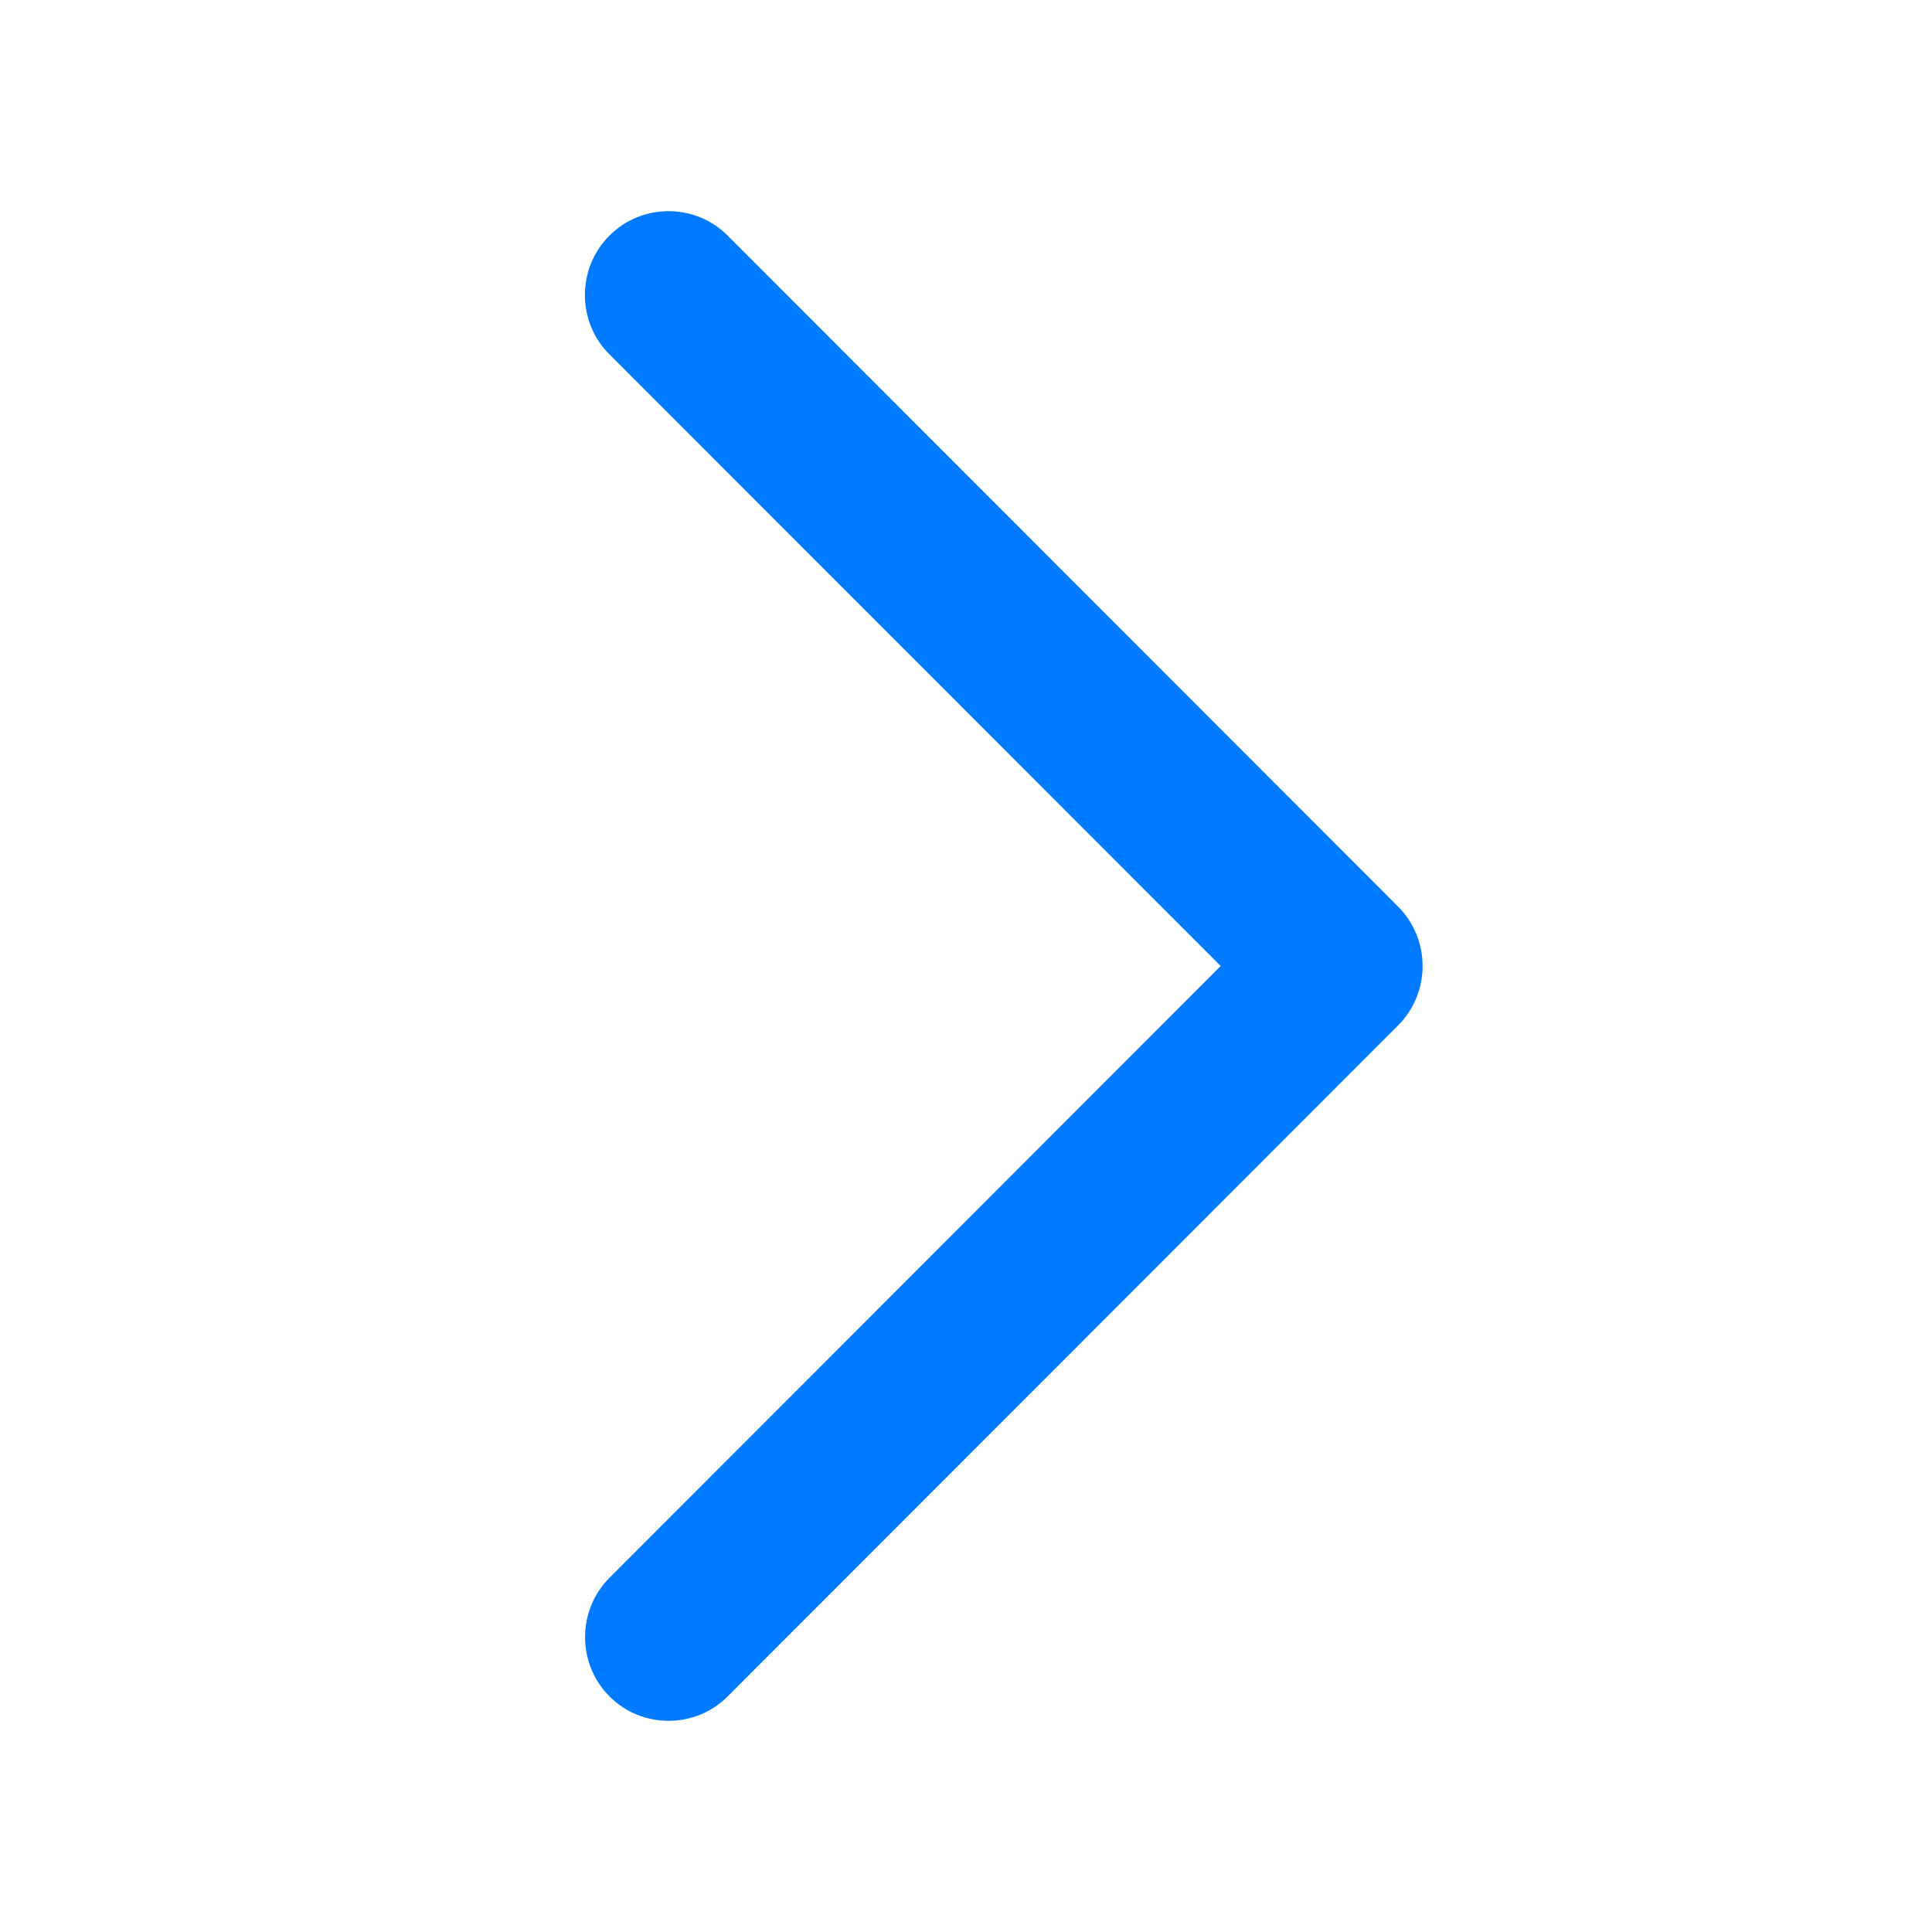 <svg t="1636019648717" class="icon" viewBox="0 0 1024 1024" version="1.1" xmlns="http://www.w3.org/2000/svg" p-id="83447" width="300" height="300"><path d="M322.9 187.7L647 512 323 836.3c-17.2 17.3-17.2 45.5 0 62.8 17.2 17.3 45.5 17.3 62.7 0l355.4-355.7c17.2-17.3 17.2-45.5 0-62.8L385.7 124.9c-17.2-17.3-45.5-17.3-62.7 0-17.3 17.3-17.3 45.6-0.1 62.8z" fill="#007aff" p-id="83448"></path></svg>